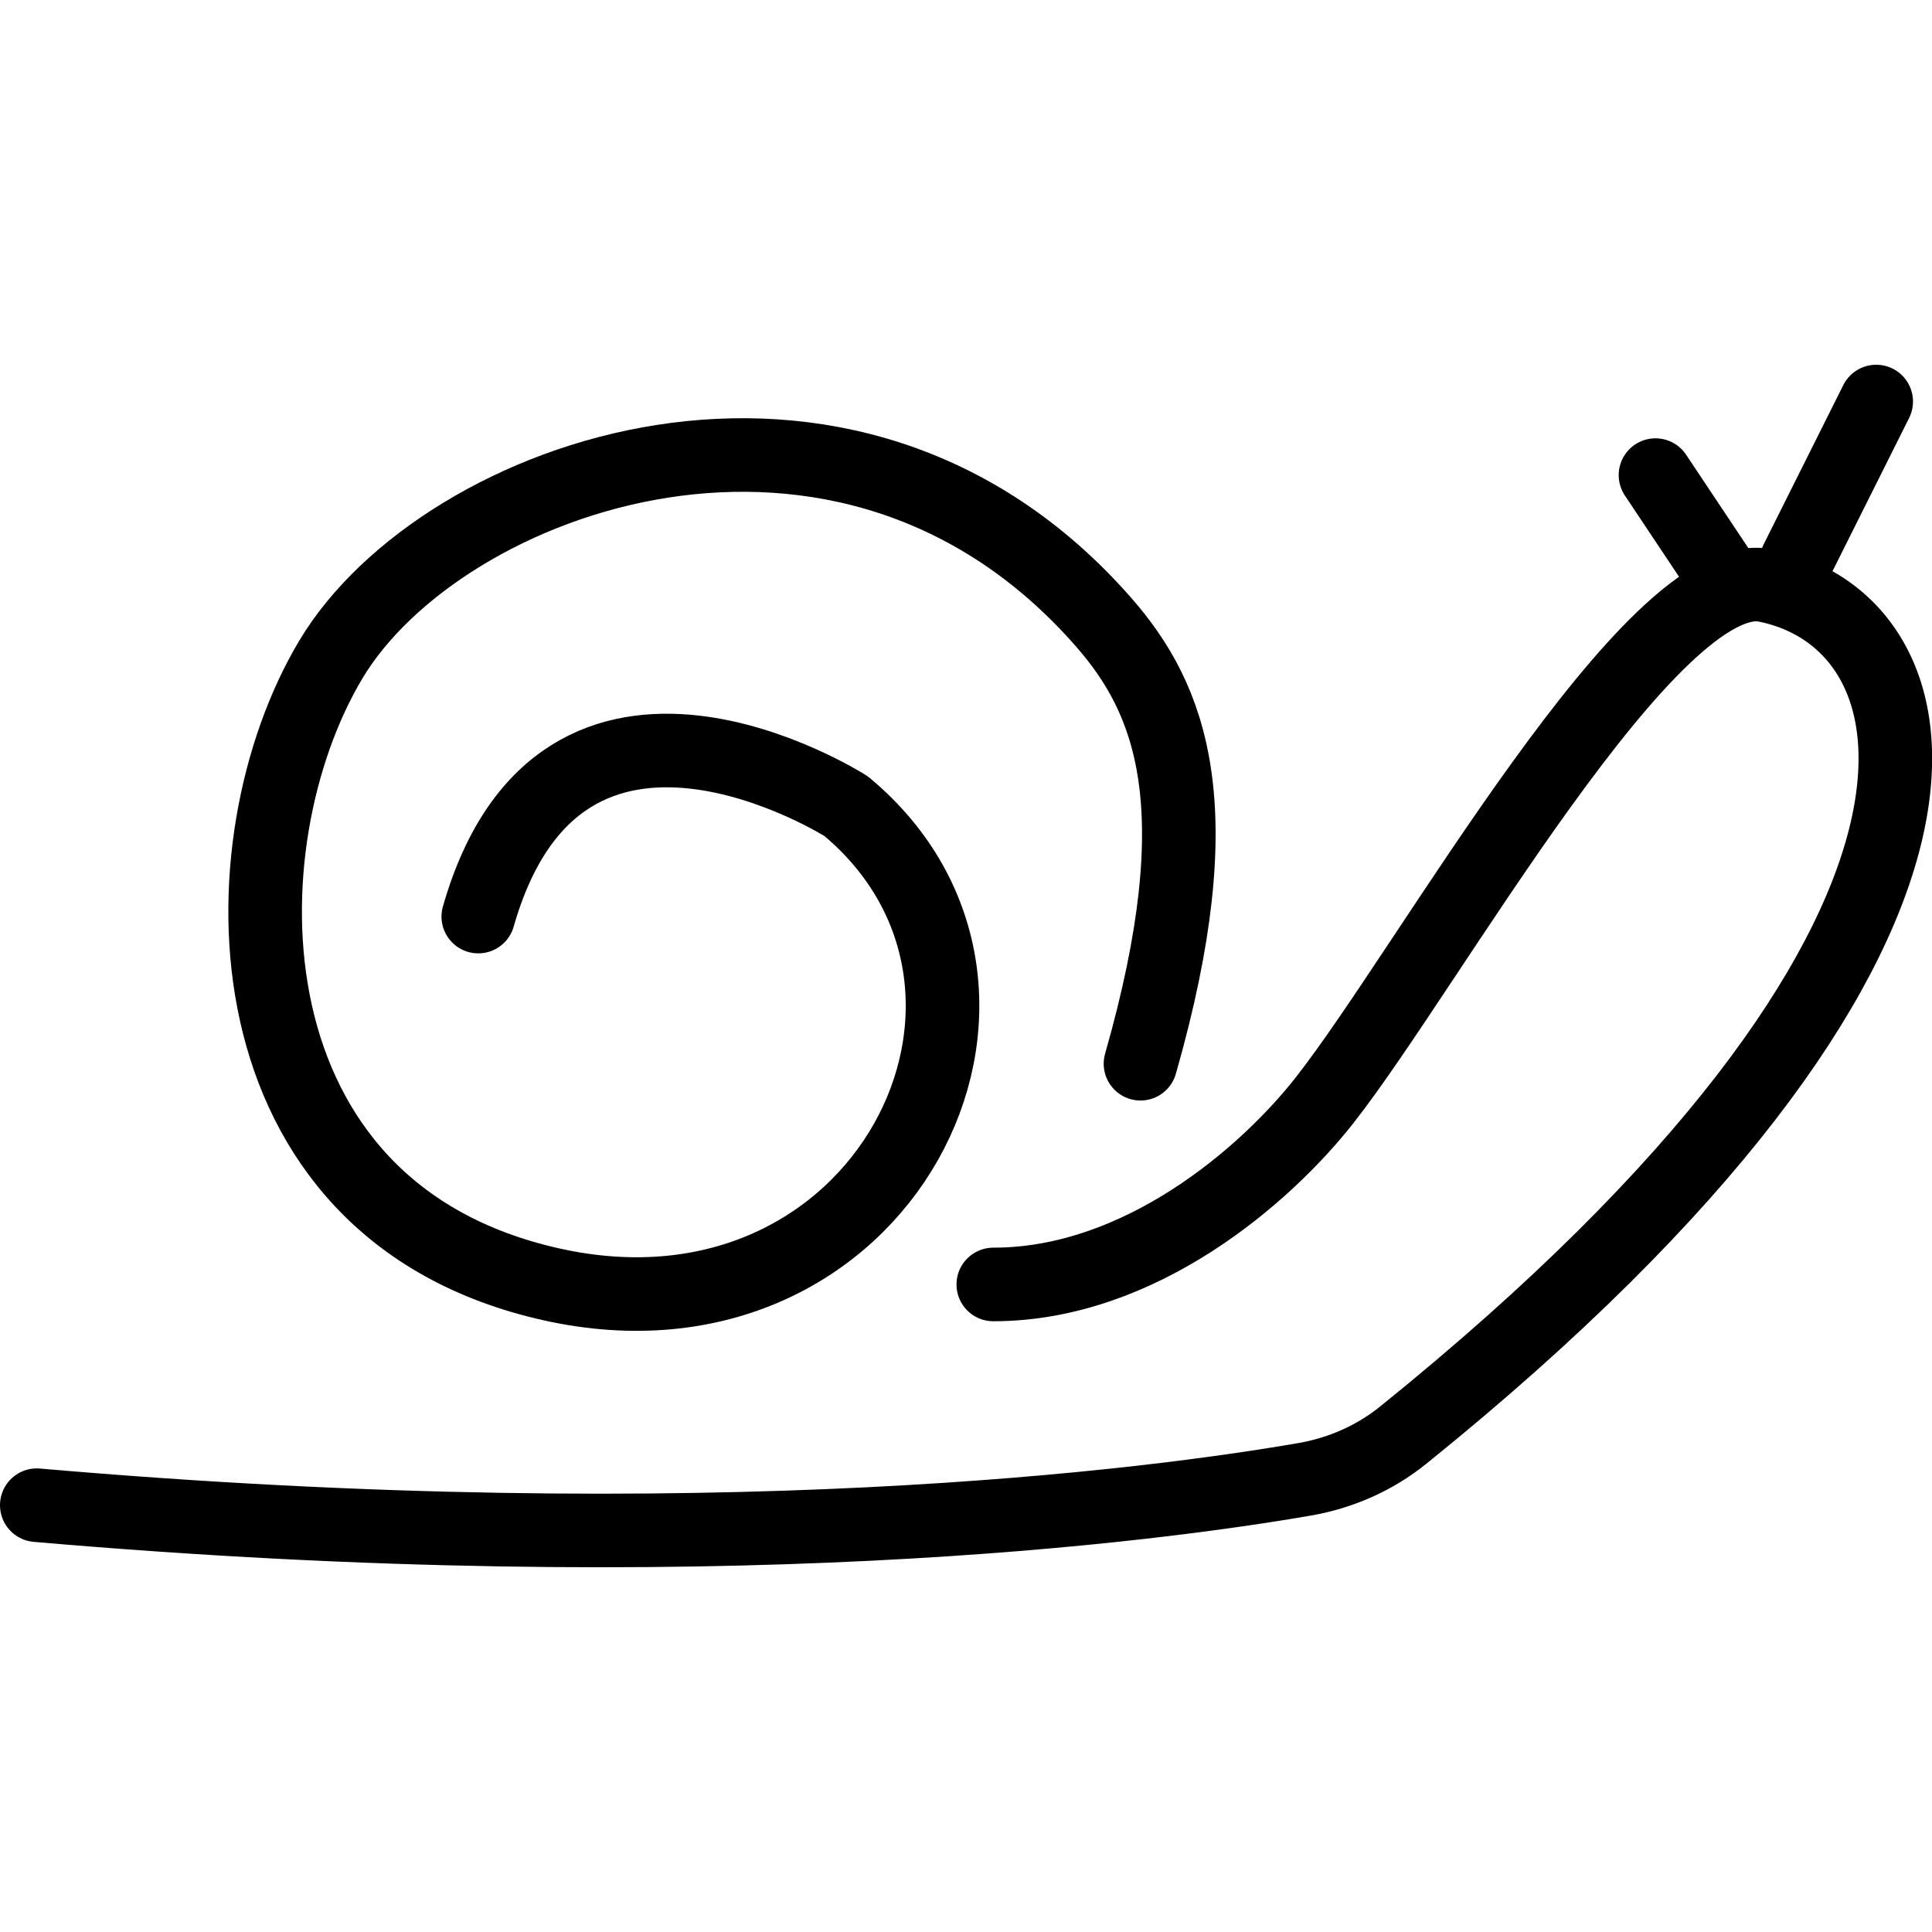 <svg xmlns="http://www.w3.org/2000/svg" width="24" height="24" viewBox="0 0 24 24"> <g transform="translate(0.0 4.531) scale(0.457)">
  
  <g
     id="line"
     transform="translate(-10,-24)">
    <line
       x1="55"
       x2="57"
       y1="27"
       y2="30"
       fill="none"
       stroke="#000"
       stroke-linecap="round"
       stroke-linejoin="round"
       stroke-miterlimit="10"
       stroke-width="2"
       id="line2" />
    <line
       x1="58.833"
       x2="61"
       y1="29.333"
       y2="25"
       fill="none"
       stroke="#000"
       stroke-linecap="round"
       stroke-linejoin="round"
       stroke-miterlimit="10"
       stroke-width="2"
       id="line4" />
    <path
       fill="none"
       stroke="#000"
       stroke-linecap="round"
       stroke-linejoin="round"
       stroke-miterlimit="10"
       stroke-width="2"
       d="m 23.001,39 c 2.265,-7.929 10,-3 10,-3 6,5 1,15 -8,13 -9,-2 -9,-12 -6,-17 3,-5 14,-9 21,-1 1.818,2.078 3,5 1,12"
       id="path6" />
    <path
       fill="none"
       stroke="#000"
       stroke-linecap="round"
       stroke-linejoin="round"
       stroke-miterlimit="10"
       stroke-width="2"
       d="m 11,55 c 18.403,1.6 30.404,-6e-4 34.466,-0.704 0.979,-0.17 1.901,-0.575 2.675,-1.199 C 64.912,39.572 63,31 58,30 54.899,29.38 48.849,40.376 46,44 c -1.591,2.024 -5,5 -9,5"
       id="path8" />
  </g>
</g></svg>